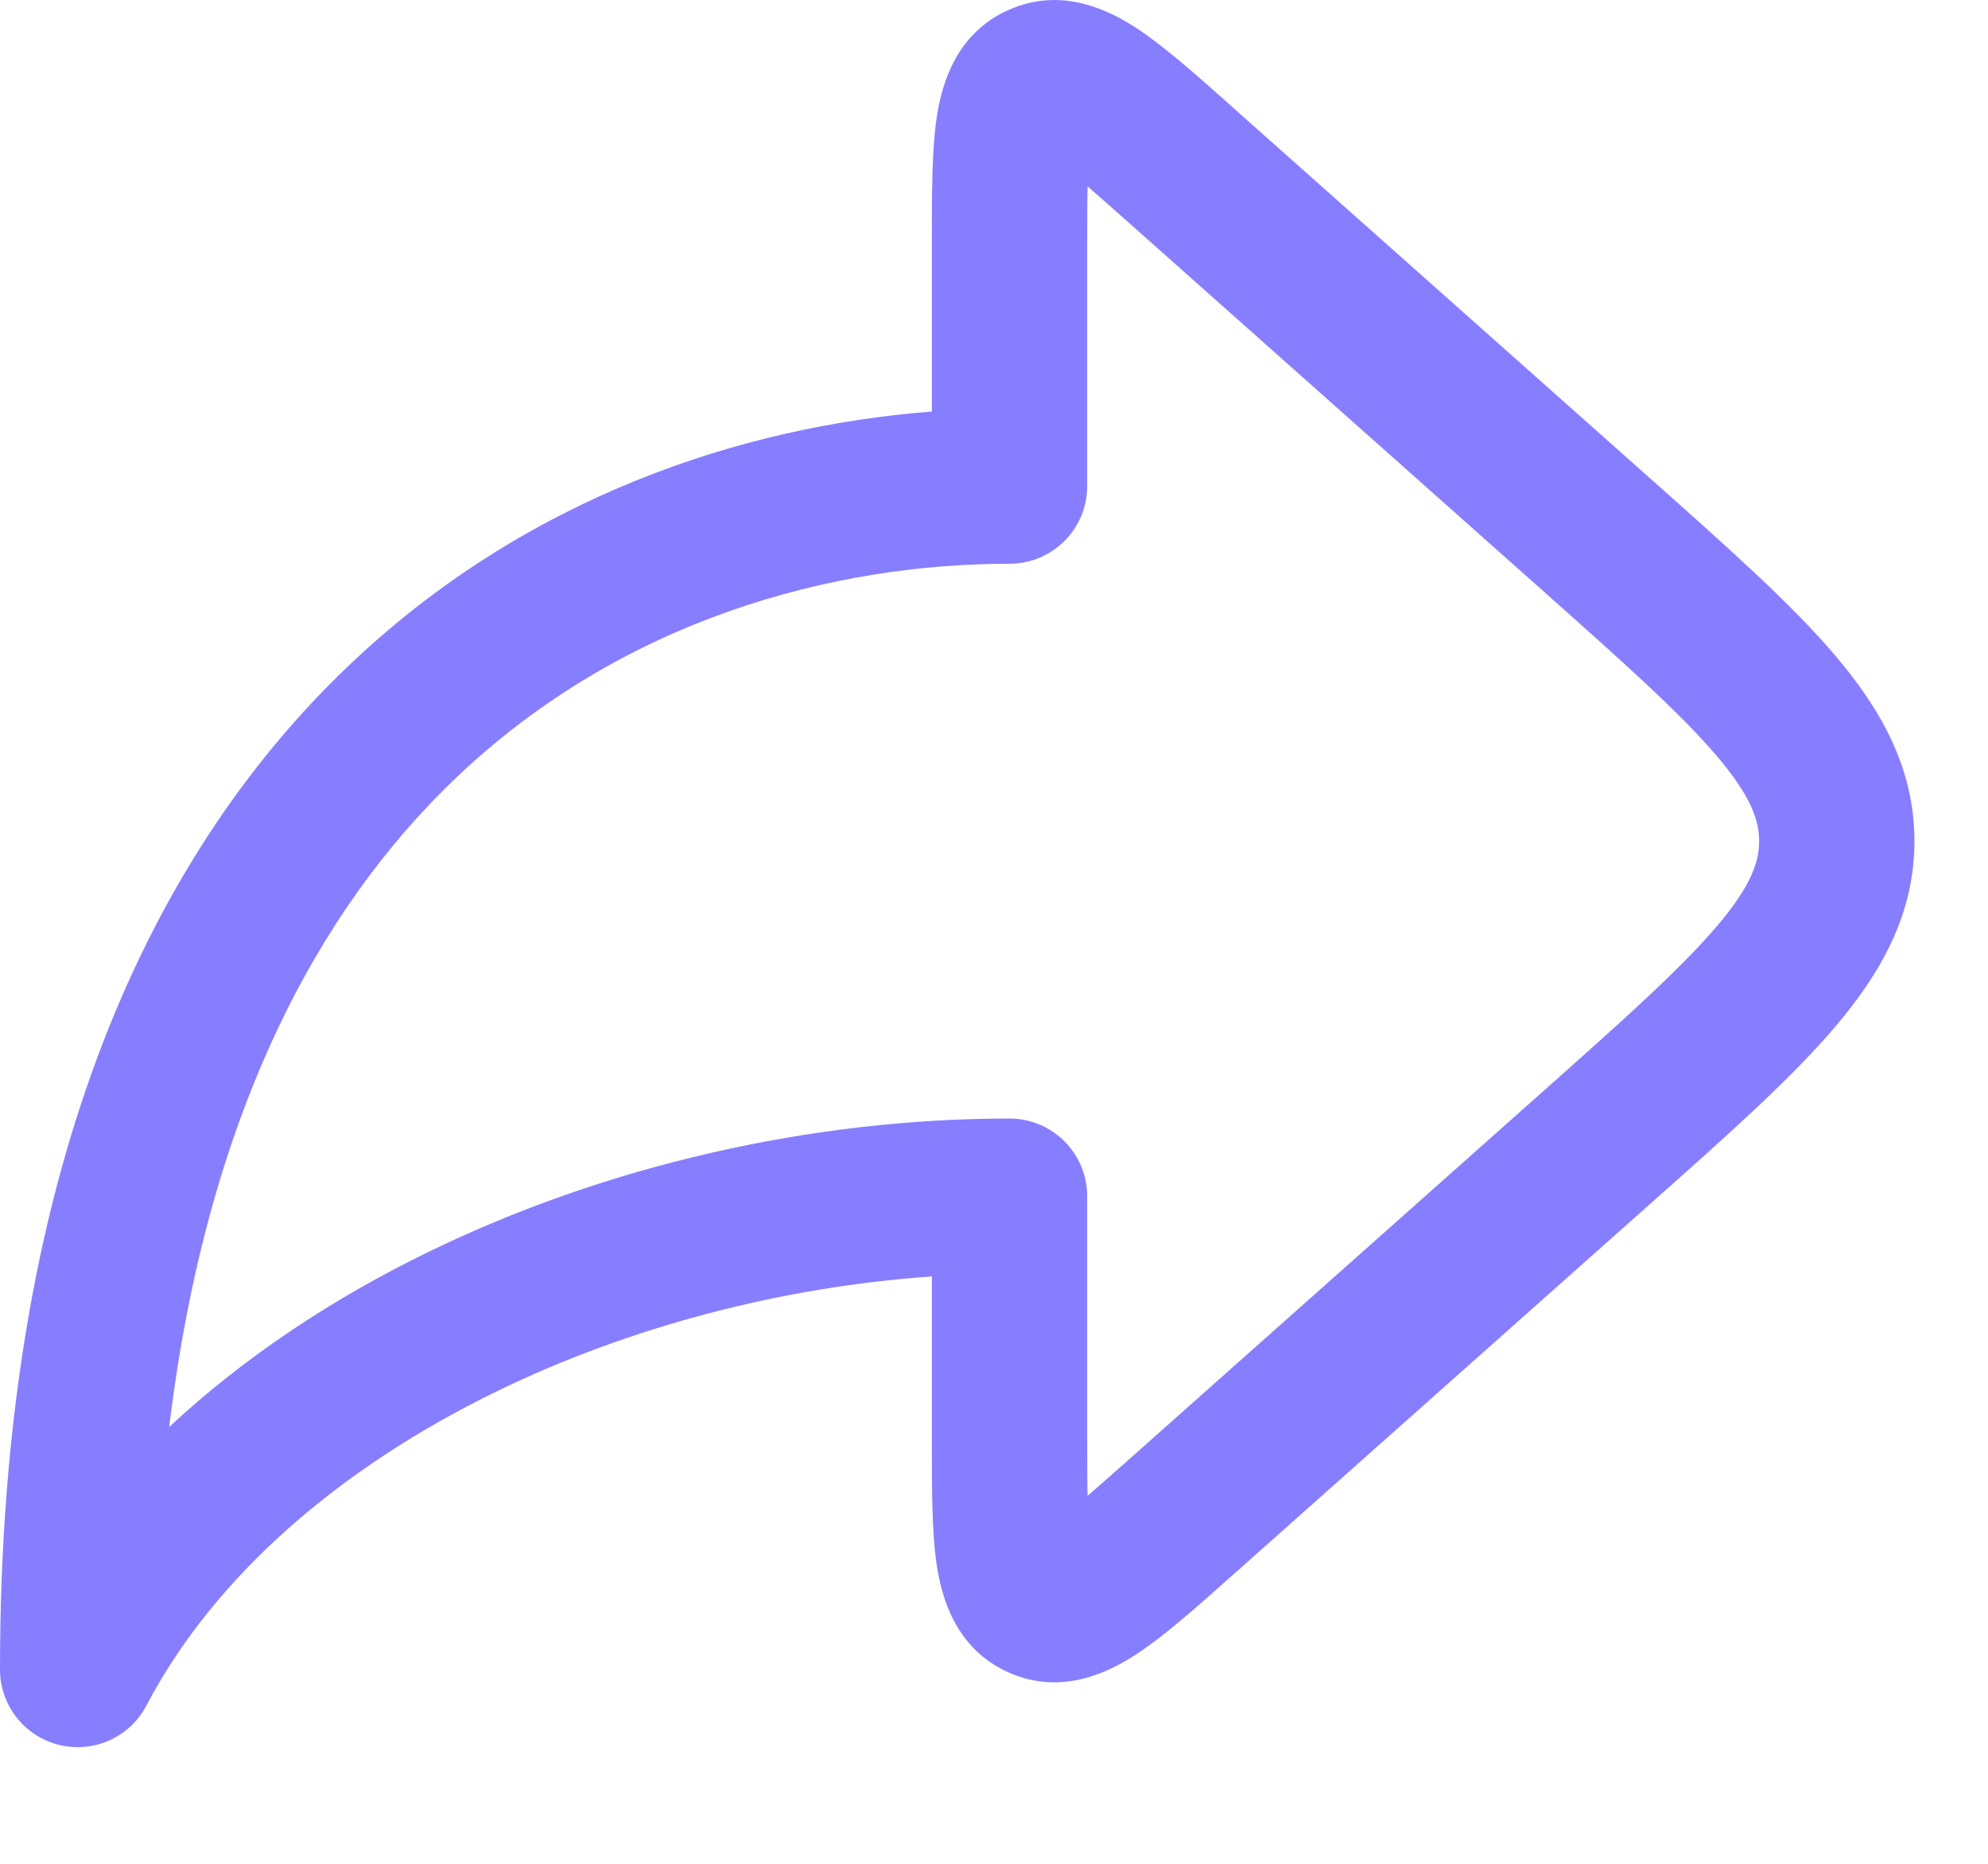 <svg width="16" height="15" viewBox="0 0 16 15" fill="none" xmlns="http://www.w3.org/2000/svg">
<path fill-rule="evenodd" clip-rule="evenodd" d="M9.895 0.84C9.906 0.85 9.916 0.859 9.927 0.869L13.272 3.842C13.896 4.397 14.414 4.856 14.769 5.274C15.142 5.713 15.408 6.185 15.408 6.77C15.408 7.354 15.142 7.826 14.769 8.265C14.414 8.683 13.896 9.143 13.272 9.697L9.927 12.671C9.916 12.68 9.906 12.69 9.895 12.699C9.625 12.94 9.372 13.164 9.154 13.308C8.94 13.449 8.551 13.655 8.115 13.459C7.679 13.263 7.574 12.835 7.537 12.582C7.5 12.323 7.5 11.985 7.5 11.624C7.5 11.609 7.5 11.595 7.5 11.581V10.273C6.29 10.357 5.065 10.678 3.993 11.2C2.732 11.815 1.725 12.686 1.178 13.727C1.045 13.981 0.755 14.112 0.475 14.043C0.196 13.974 0 13.724 0 13.436C0 9.502 1.151 6.94 2.797 5.366C4.232 3.993 5.98 3.43 7.5 3.312V1.959C7.5 1.944 7.5 1.93 7.5 1.916C7.5 1.554 7.5 1.216 7.537 0.958C7.574 0.704 7.679 0.276 8.115 0.081C8.551 -0.115 8.94 0.09 9.154 0.231C9.372 0.375 9.625 0.6 9.895 0.84ZM8.753 1.5C8.847 1.581 8.959 1.681 9.097 1.803L12.407 4.745C13.075 5.339 13.525 5.741 13.817 6.084C14.097 6.413 14.158 6.606 14.158 6.77C14.158 6.933 14.097 7.126 13.817 7.455C13.525 7.798 13.075 8.2 12.407 8.794L9.097 11.736C8.959 11.858 8.847 11.958 8.753 12.039C8.75 11.915 8.75 11.764 8.75 11.581V9.627C8.75 9.282 8.47 9.002 8.125 9.002C6.531 9.002 4.875 9.38 3.445 10.077C2.679 10.45 1.966 10.921 1.362 11.484C1.669 8.944 2.577 7.306 3.661 6.269C5.011 4.977 6.717 4.537 8.125 4.537C8.47 4.537 8.75 4.258 8.75 3.912V1.959C8.75 1.775 8.75 1.624 8.753 1.5Z" fill="#877EFF"/>
</svg>

